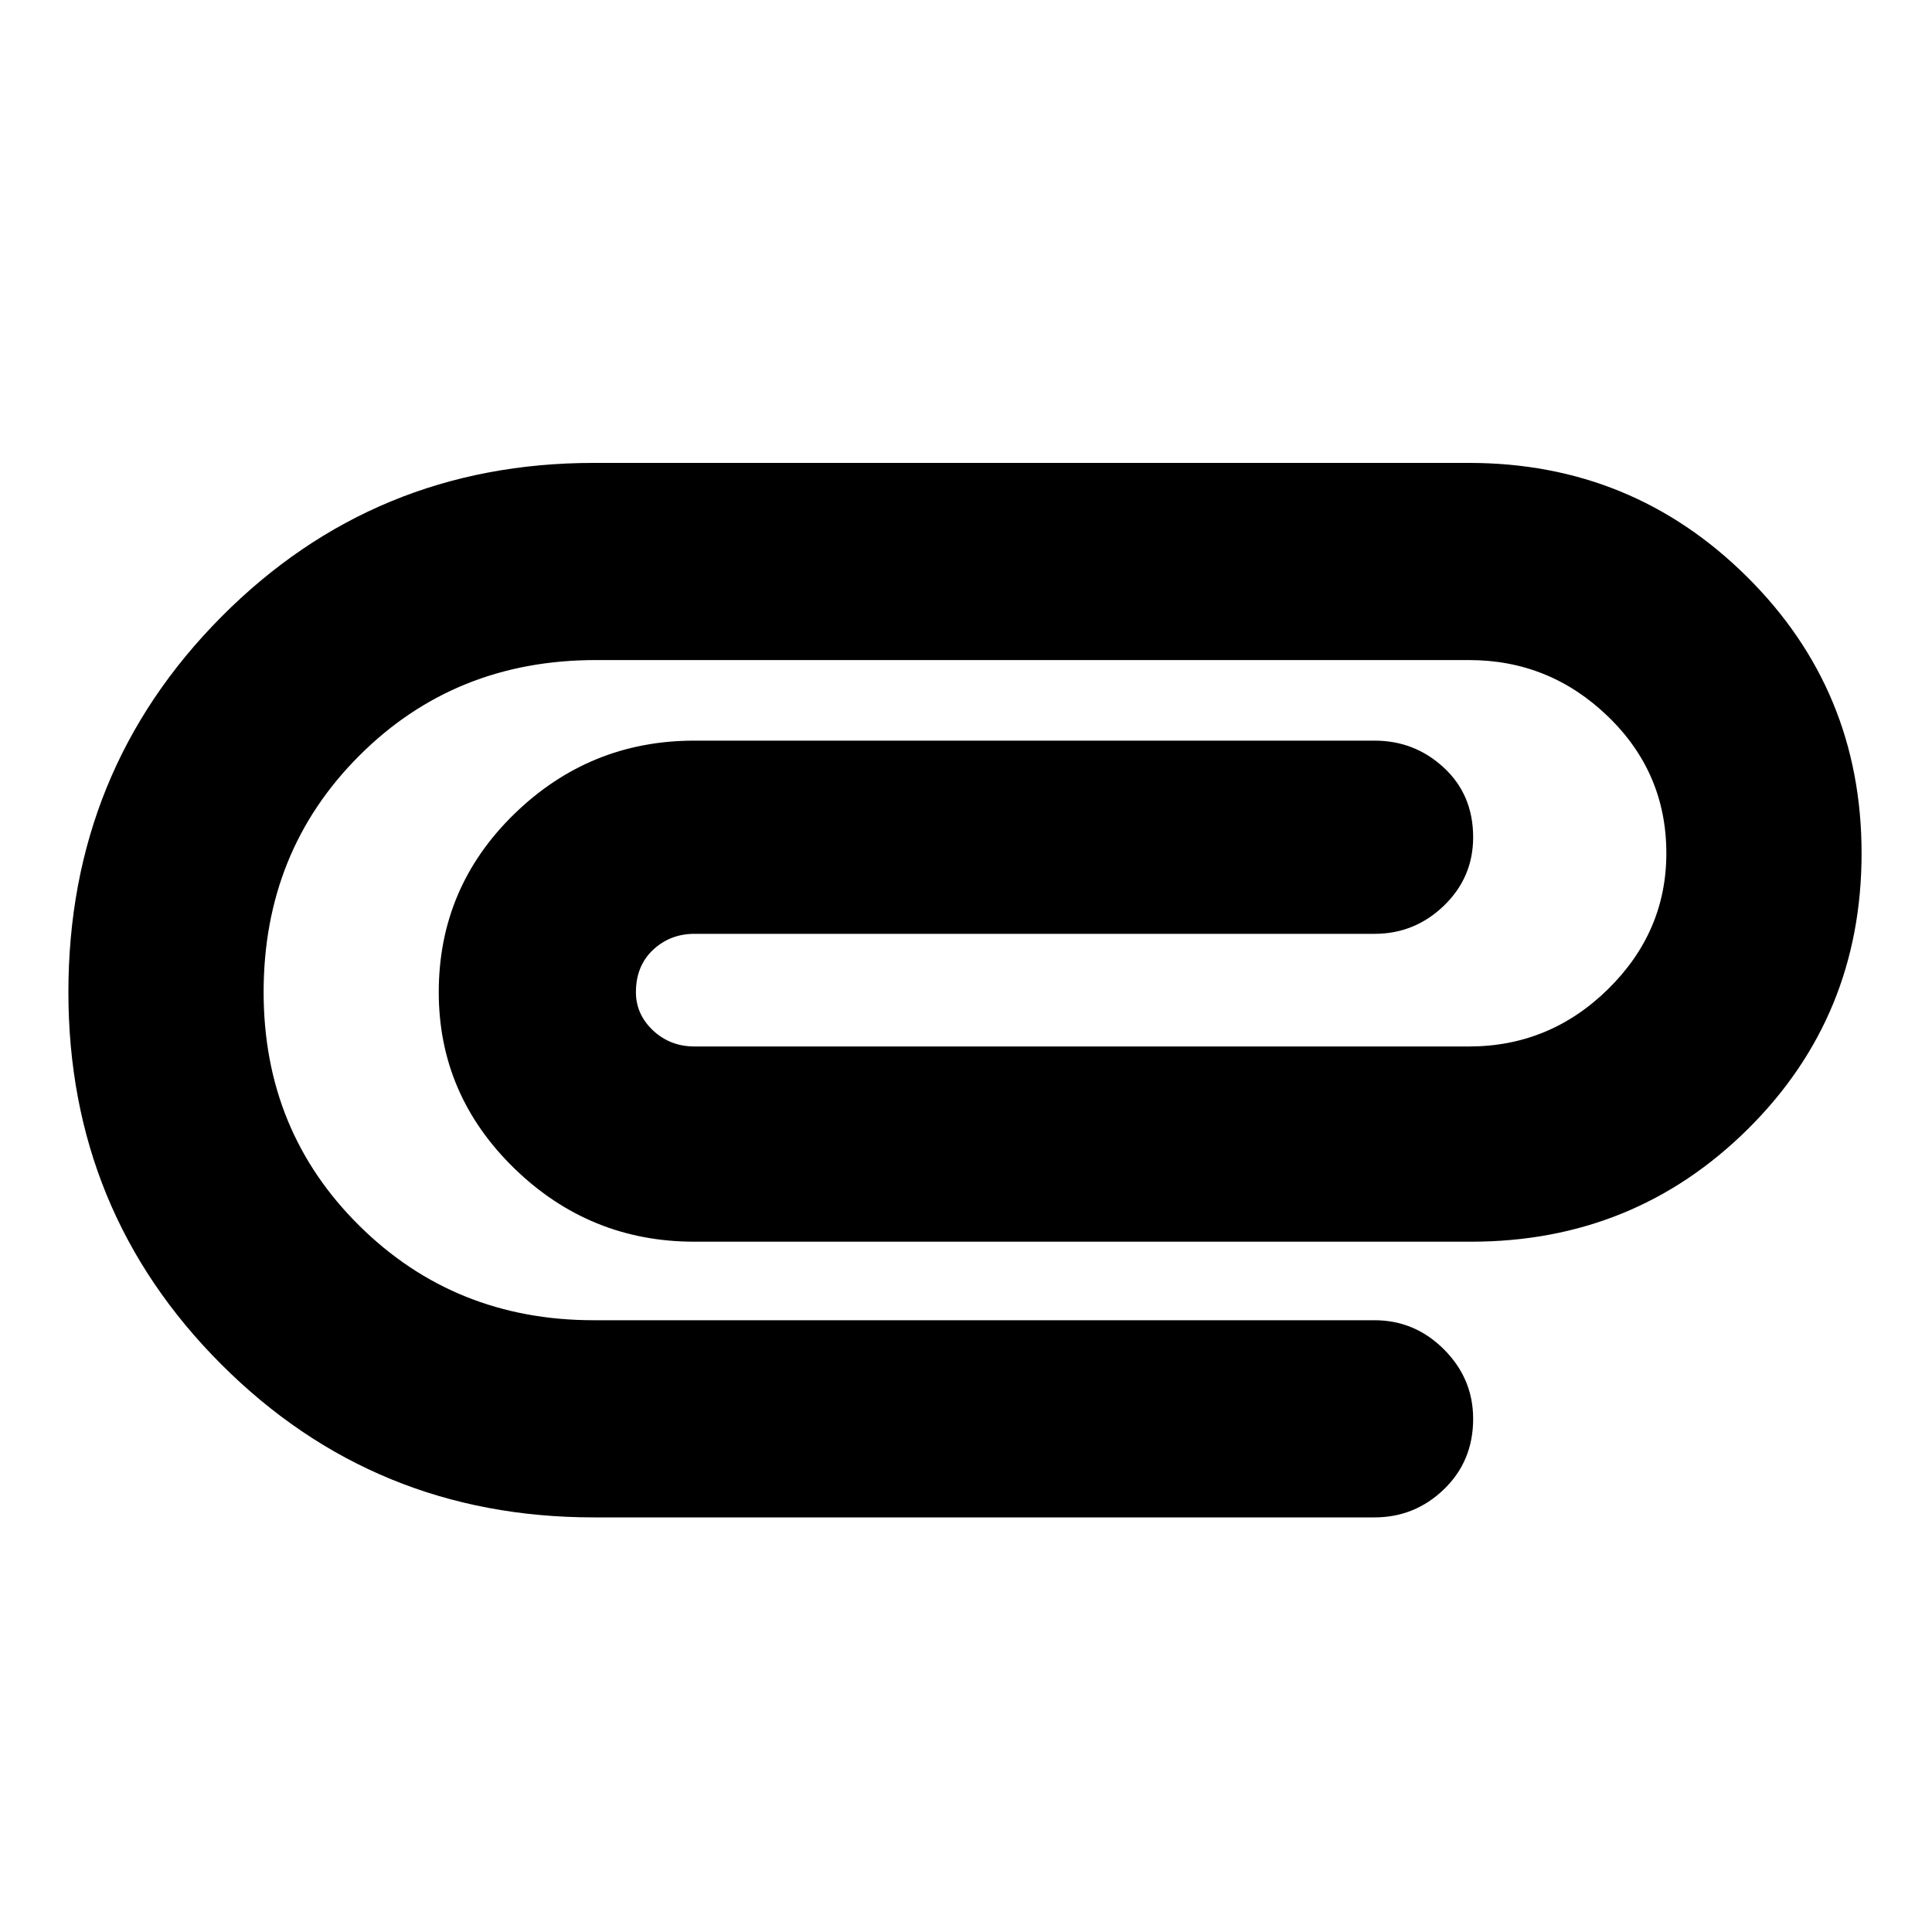 <svg xmlns="http://www.w3.org/2000/svg" height="20" width="20"><path d="M6.146 15.708Q3.875 15.708 2.292 14.125Q0.708 12.542 0.708 10.271Q0.708 7.979 2.292 6.385Q3.875 4.792 6.146 4.792H15.208Q16.896 4.792 18.083 5.969Q19.271 7.146 19.271 8.833Q19.271 10.521 18.094 11.688Q16.917 12.854 15.229 12.854H7.188Q6.104 12.854 5.323 12.094Q4.542 11.333 4.542 10.271Q4.542 9.188 5.323 8.427Q6.104 7.667 7.188 7.667H14.229Q14.646 7.667 14.948 7.948Q15.25 8.229 15.25 8.667Q15.25 9.083 14.948 9.375Q14.646 9.667 14.229 9.667H7.188Q6.938 9.667 6.76 9.833Q6.583 10 6.583 10.271Q6.583 10.5 6.76 10.667Q6.938 10.833 7.188 10.833H15.208Q16.042 10.833 16.646 10.24Q17.25 9.646 17.25 8.833Q17.25 8 16.646 7.417Q16.042 6.833 15.208 6.833H6.167Q4.708 6.833 3.719 7.823Q2.729 8.812 2.729 10.271Q2.729 11.708 3.719 12.688Q4.708 13.667 6.146 13.667H14.229Q14.646 13.667 14.948 13.969Q15.25 14.271 15.25 14.688Q15.25 15.125 14.948 15.417Q14.646 15.708 14.229 15.708Z"/></svg>